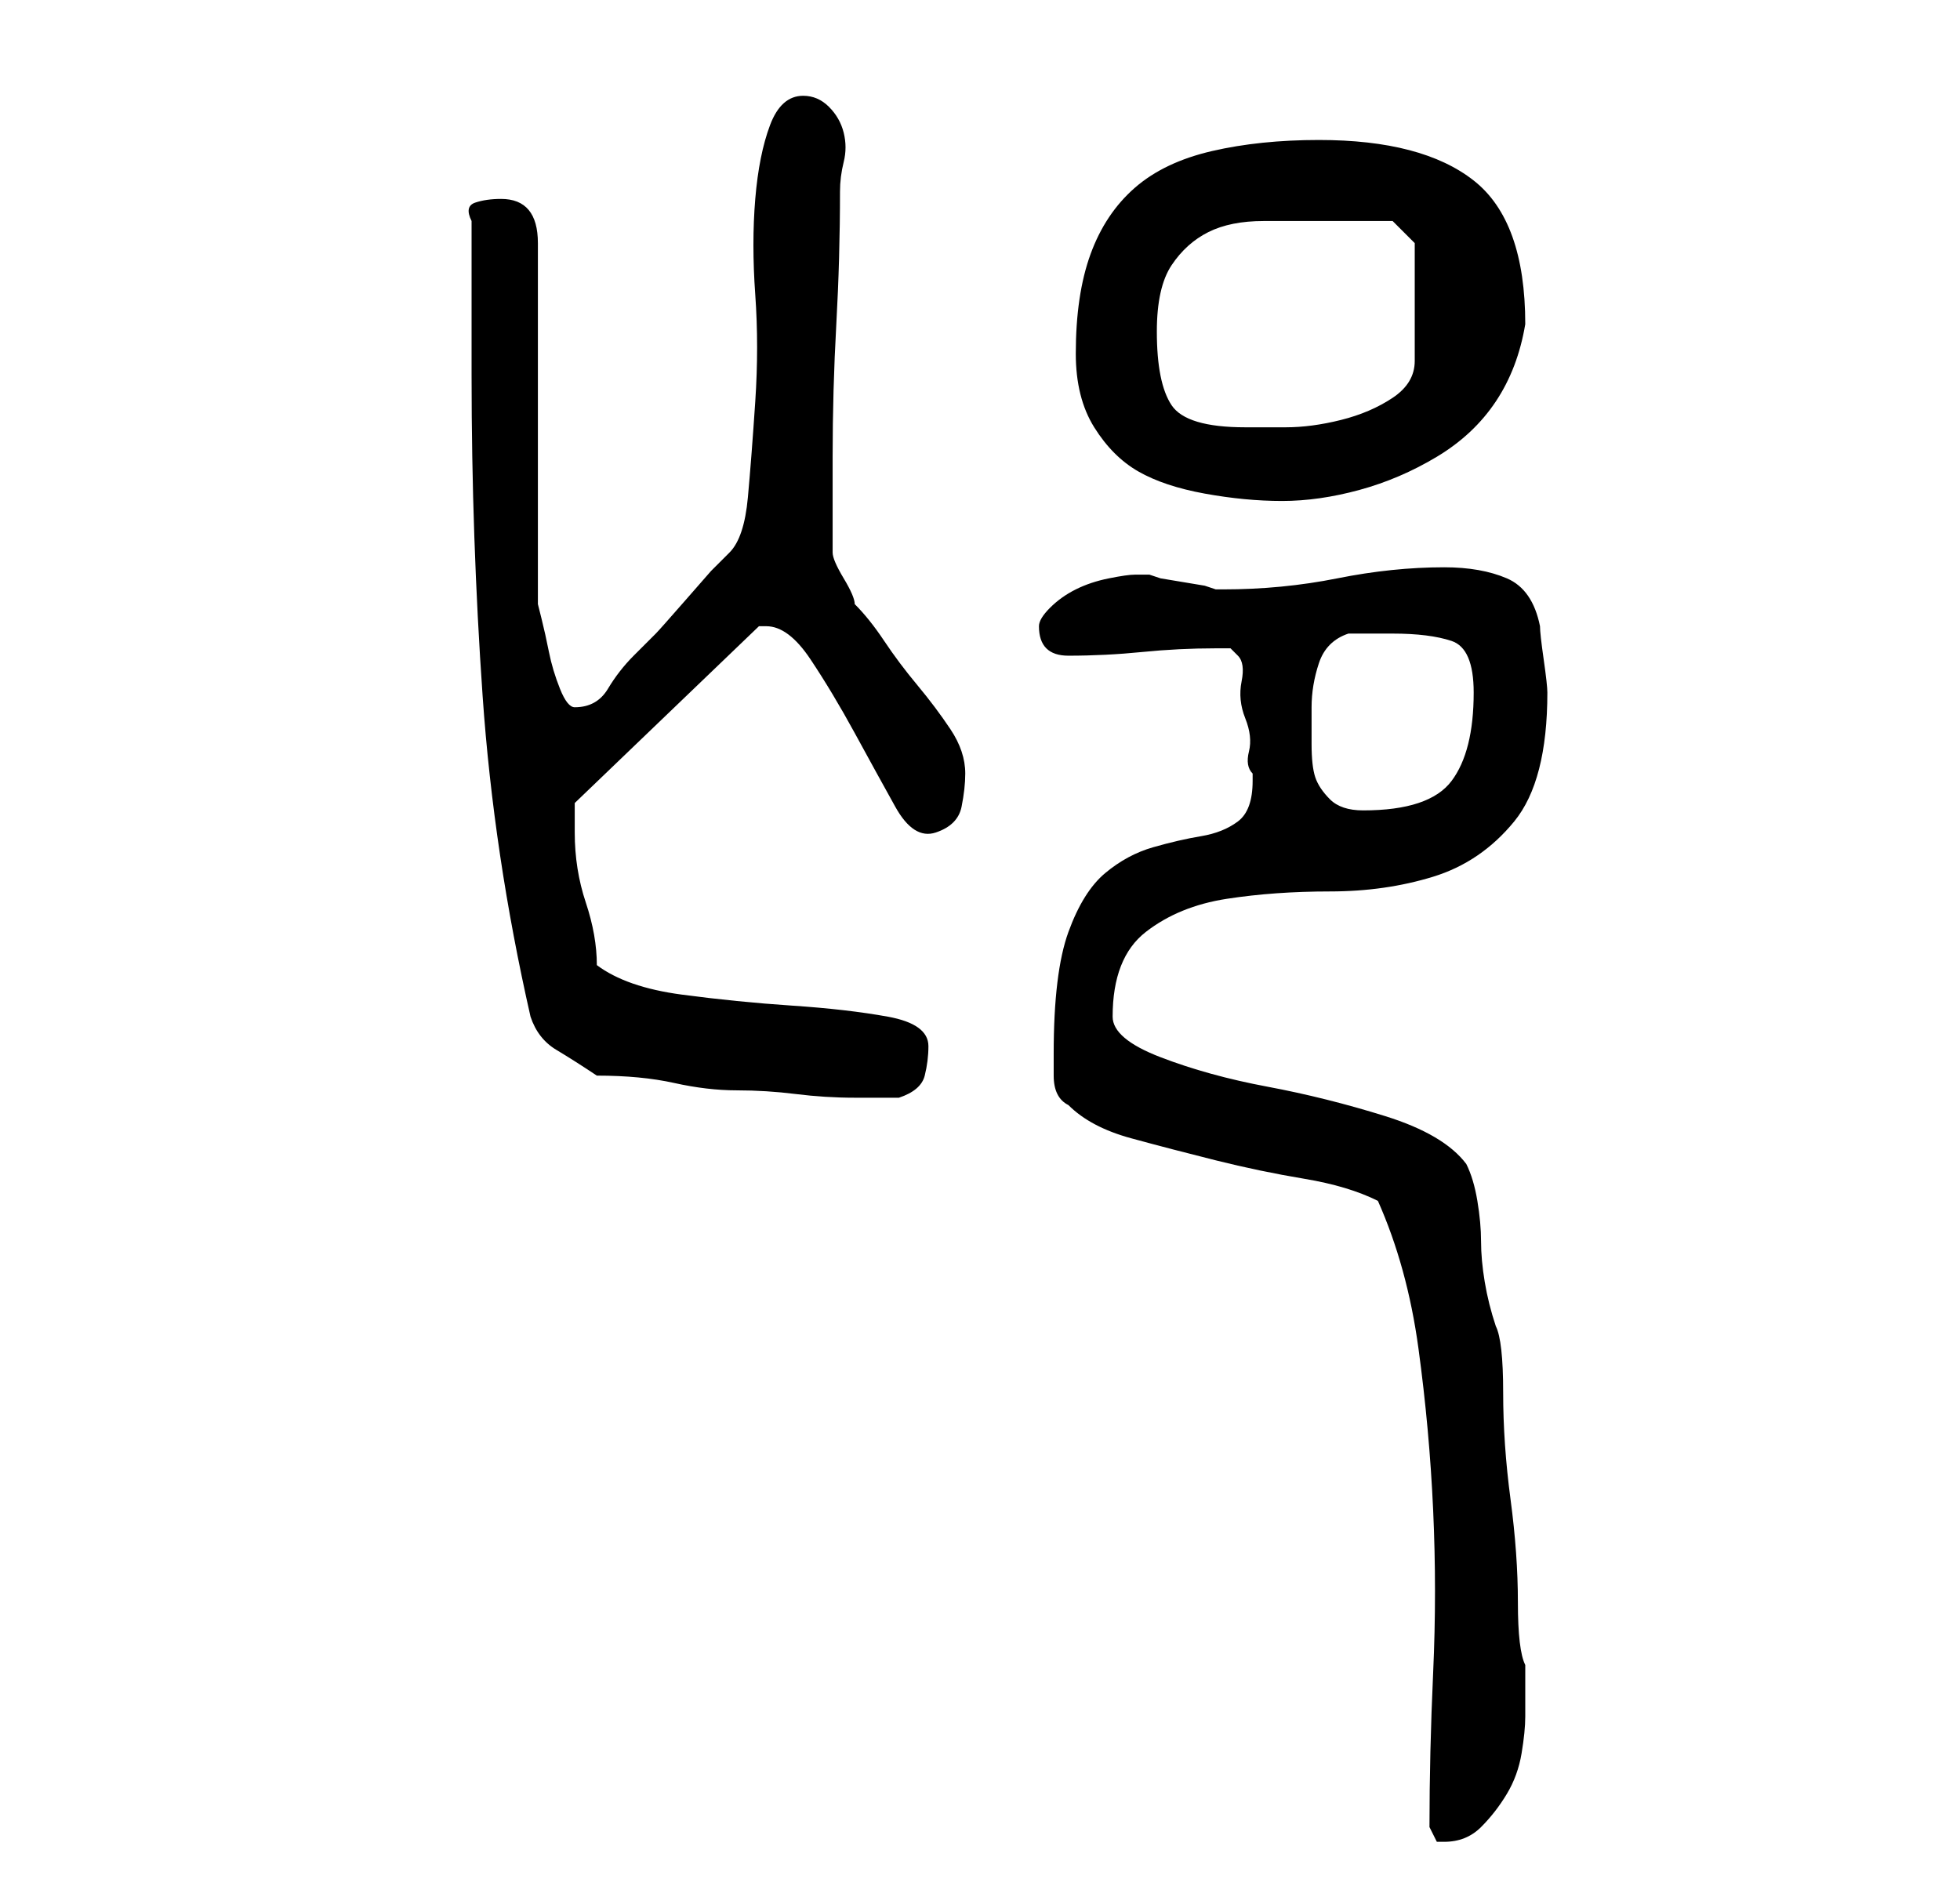 <?xml version="1.0" standalone="no"?>
<!DOCTYPE svg PUBLIC "-//W3C//DTD SVG 1.1//EN" "http://www.w3.org/Graphics/SVG/1.1/DTD/svg11.dtd" >
<svg xmlns="http://www.w3.org/2000/svg" xmlns:xlink="http://www.w3.org/1999/xlink" version="1.1" viewBox="-10 0 266 256">
   <path fill="currentColor"
d="M184 248l1 2h1q3 0 5 -2t3.5 -4.5t2 -5.5t0.5 -5v-7q-1 -2 -1 -8.5t-1 -14t-1 -14.5t-1 -9q-1 -3 -1.5 -6t-0.5 -5.5t-0.5 -5.5t-1.5 -5q-3 -4 -11 -6.5t-16 -4t-14.5 -4t-6.5 -5.5q0 -8 4.5 -11.5t11 -4.5t14 -1t14 -2t11 -7.5t4.5 -17.5q0 -1 -0.5 -4.5t-0.5 -4.5
q-1 -5 -4.5 -6.5t-8.5 -1.5q-7 0 -14.5 1.5t-15.5 1.5h-1l-1.5 -0.5t-3 -0.5t-3 -0.5l-1.5 -0.5h-2q-1 0 -3.5 0.5t-4.5 1.5t-3.5 2.5t-1.5 2.5q0 2 1 3t3 1q5 0 10 -0.5t10 -0.5h2t1 1t0.5 3.5t0.5 5t0.5 4.5t0.5 3v1q0 4 -2 5.5t-5 2t-6.5 1.5t-6.5 3.5t-5 8t-2 16.5v3
q0 3 2 4q3 3 8.5 4.5t11.5 3t12 2.5t10 3q4 9 5.5 20t2 22t0 22t-0.5 21zM71 146q6 0 10.5 1t8.5 1t8 0.5t8 0.5h6q3 -1 3.5 -3t0.5 -4q0 -3 -5.5 -4t-13 -1.5t-15 -1.5t-11.5 -4q0 -4 -1.5 -8.5t-1.5 -9.5v-4l25 -24h1q3 0 6 4.5t6 10t5.5 10t5.5 3.5t3.5 -3.5t0.5 -4.5
q0 -3 -2 -6t-4.5 -6t-4.5 -6t-4 -5q0 -1 -1.5 -3.5t-1.5 -3.5v-13q0 -9 0.5 -18t0.5 -18q0 -2 0.5 -4t0 -4t-2 -3.5t-3.5 -1.5q-3 0 -4.5 4t-2 10t0 13t0 14.5t-1 13t-2.5 7.5l-2.5 2.5t-3.5 4t-4 4.5l-3 3q-2 2 -3.5 4.5t-4.5 2.5q-1 0 -2 -2.5t-1.5 -5t-1 -4.5l-0.5 -2
v-49q0 -6 -5 -6q-2 0 -3.5 0.5t-0.5 2.5v4v6.5v5.5v5q0 22 1.5 43.5t6.5 43.5q1 3 3.5 4.5t5.5 3.5zM168 96q0 -3 1 -6t4 -4h6q5 0 8 1t3 7q0 8 -3 12t-12 4q-3 0 -4.5 -1.5t-2 -3t-0.5 -4.5v-5zM136 48q0 6 2.5 10t6 6t9 3t10.5 1t10.5 -1.5t10.5 -4.5t8 -7.5t4 -10.5
q0 -14 -7 -19.5t-21 -5.5q-8 0 -14.5 1.5t-10.5 5t-6 9t-2 13.5zM147 45q0 -6 2 -9t5 -4.5t7.5 -1.5h10.5h4h3l3 3v16q0 3 -3 5t-7 3t-7.5 1h-5.5q-8 0 -10 -3t-2 -10z" />
</svg>
